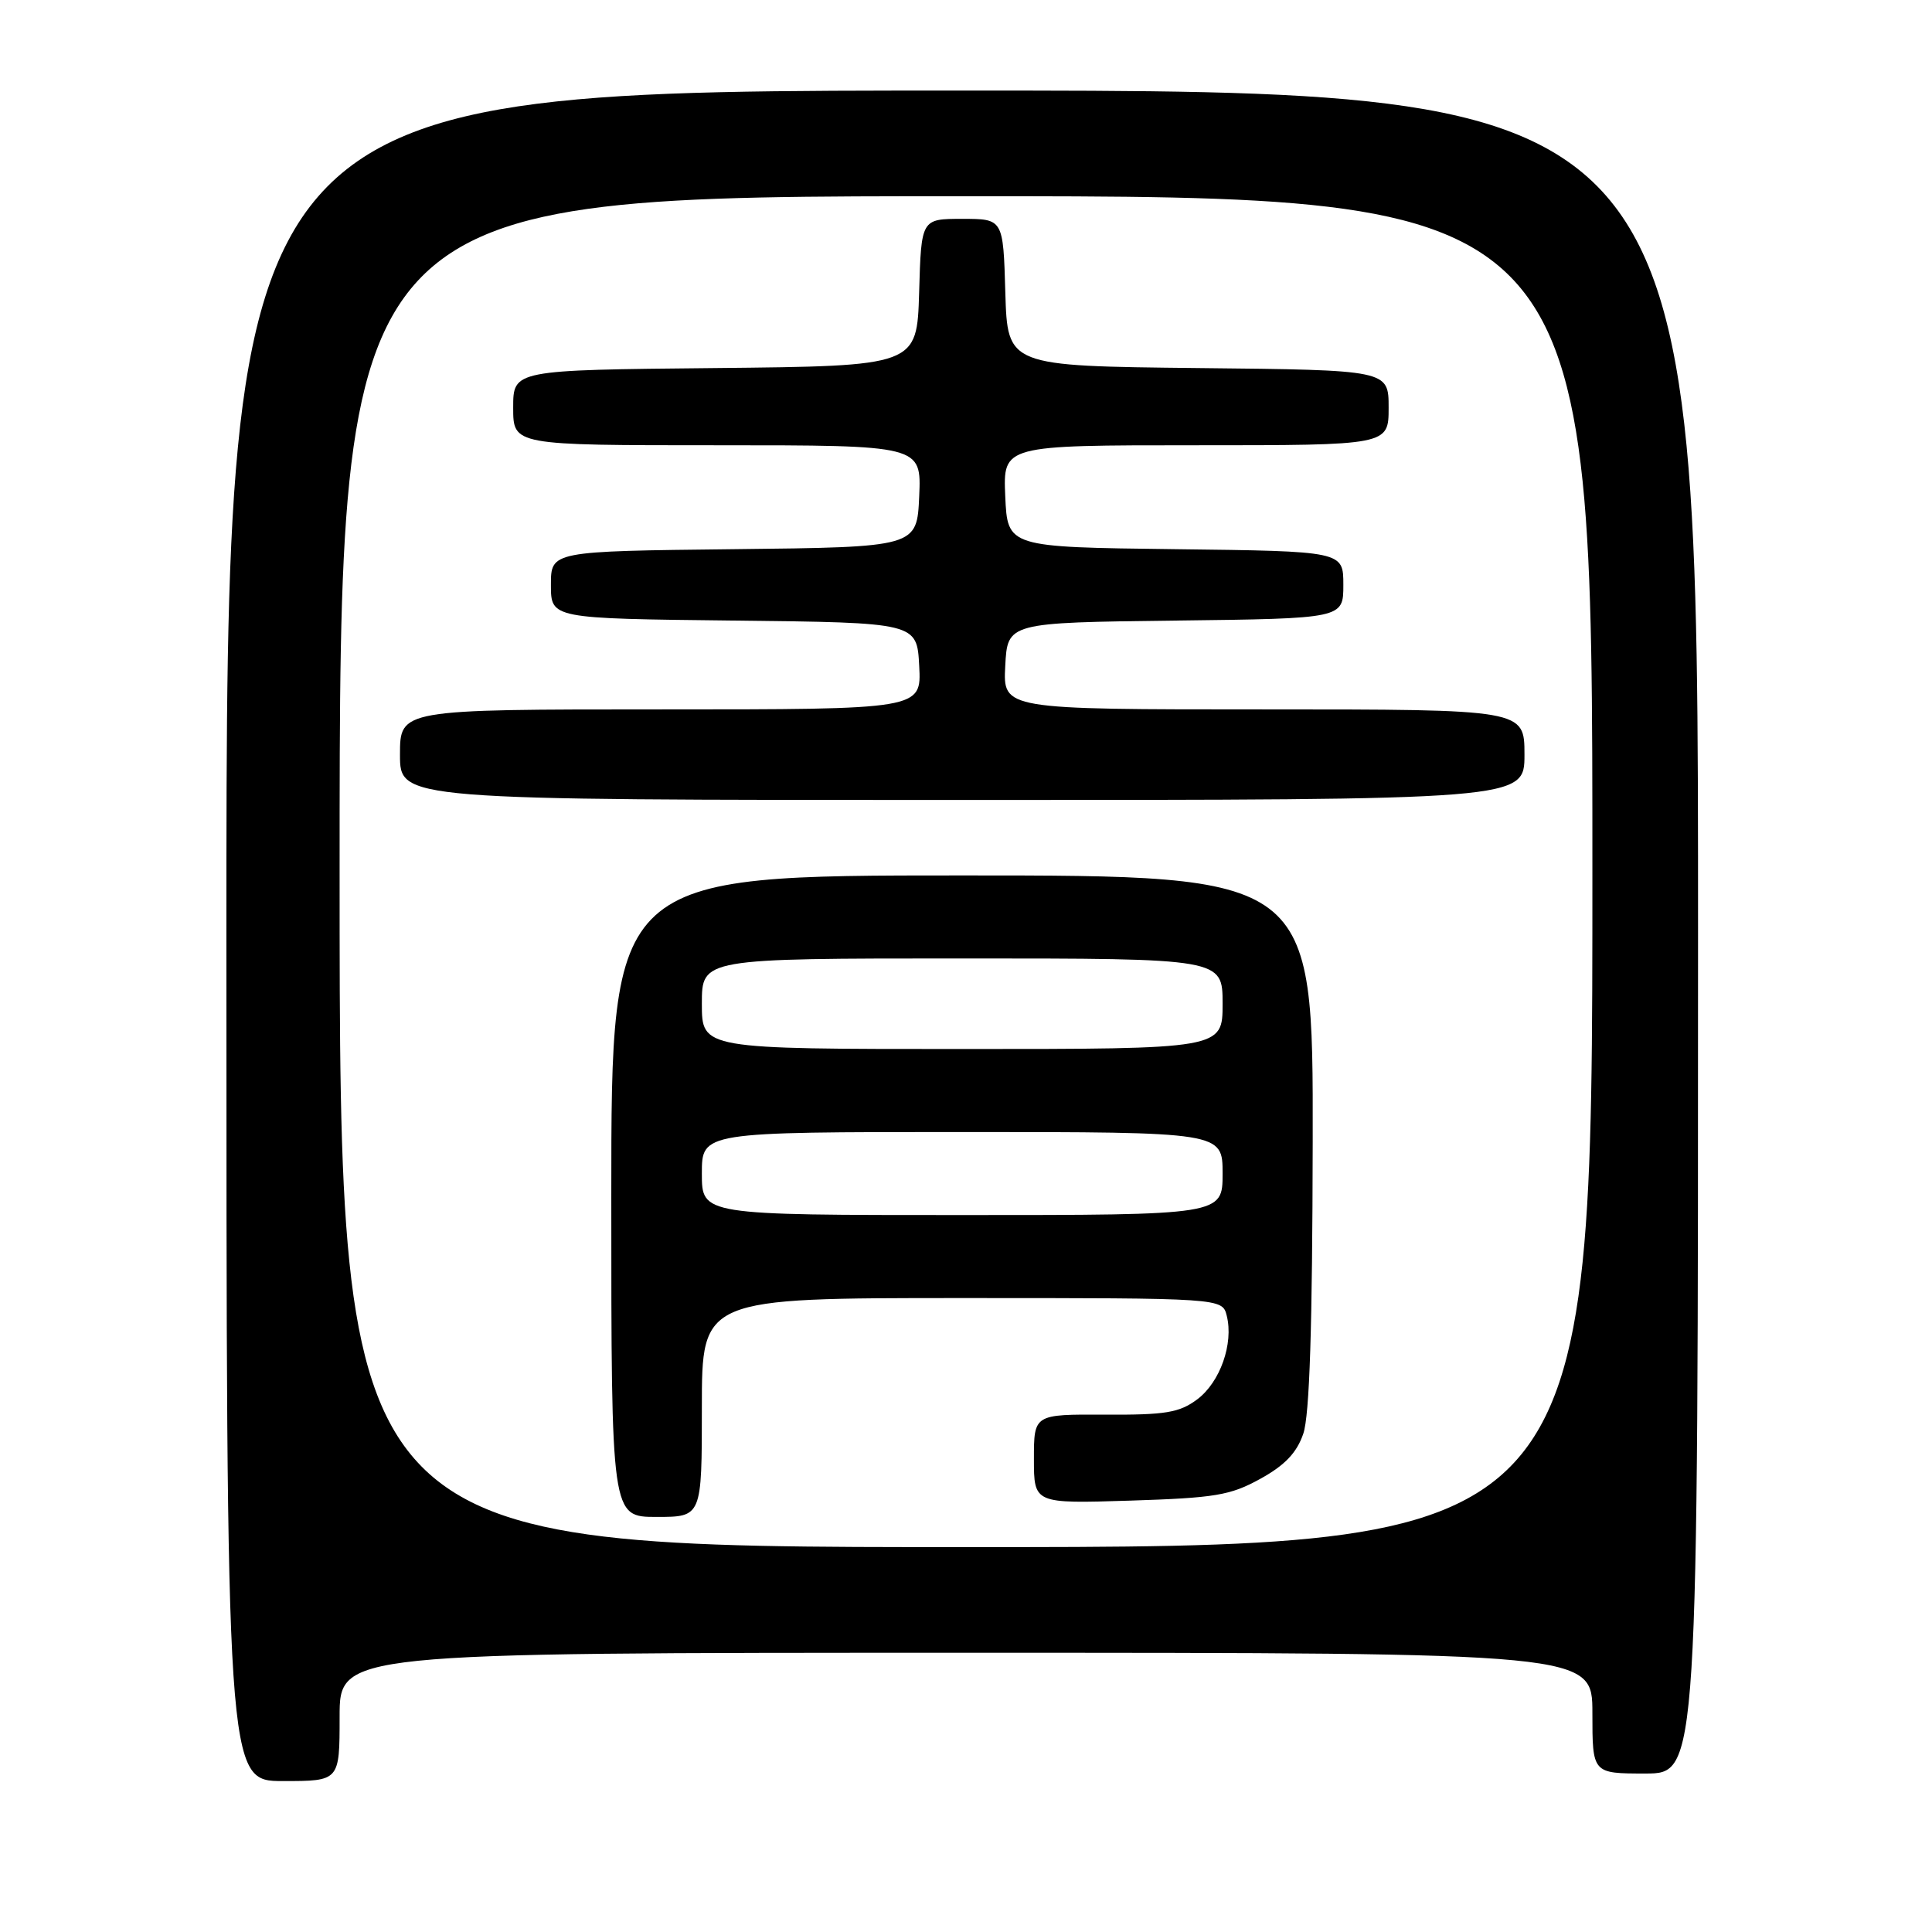 <?xml version="1.0" encoding="UTF-8" standalone="no"?>
<!DOCTYPE svg PUBLIC "-//W3C//DTD SVG 1.1//EN" "http://www.w3.org/Graphics/SVG/1.1/DTD/svg11.dtd" >
<svg xmlns="http://www.w3.org/2000/svg" xmlns:xlink="http://www.w3.org/1999/xlink" version="1.1" viewBox="0 0 256 256">
 <g >
 <path fill="currentColor"
d=" M 45.00 227.50 C 45.00 219.00 45.00 219.00 128.00 219.00 C 211.00 219.00 211.00 219.00 211.00 227.00 C 211.00 235.00 211.00 235.00 218.00 235.00 C 225.00 235.00 225.00 235.00 225.00 123.50 C 225.00 12.00 225.00 12.00 127.50 12.00 C 30.00 12.00 30.00 12.00 30.00 124.00 C 30.00 236.00 30.00 236.00 37.50 236.00 C 45.00 236.00 45.00 236.00 45.00 227.50 Z  M 45.00 115.50 C 45.00 26.00 45.00 26.00 128.00 26.00 C 211.00 26.00 211.00 26.00 211.00 115.50 C 211.00 205.00 211.00 205.00 128.00 205.00 C 45.00 205.00 45.00 205.00 45.00 115.50 Z  M 93.00 186.50 C 93.00 172.00 93.00 172.00 127.48 172.00 C 161.96 172.00 161.96 172.00 162.55 174.34 C 163.48 178.04 161.67 183.16 158.63 185.43 C 156.26 187.19 154.45 187.49 146.42 187.45 C 137.00 187.40 137.00 187.40 137.00 193.32 C 137.00 199.24 137.00 199.24 149.75 198.84 C 161.02 198.48 163.02 198.15 167.00 195.95 C 170.25 194.16 171.83 192.50 172.69 189.98 C 173.53 187.56 173.90 175.81 173.94 151.25 C 174.00 116.00 174.00 116.00 127.50 116.00 C 81.00 116.00 81.00 116.00 81.00 158.50 C 81.00 201.00 81.00 201.00 87.00 201.00 C 93.00 201.00 93.00 201.00 93.00 186.50 Z  M 202.00 100.00 C 202.00 94.00 202.00 94.00 167.45 94.00 C 132.90 94.00 132.90 94.00 133.20 88.25 C 133.50 82.50 133.50 82.50 155.75 82.23 C 178.00 81.96 178.00 81.96 178.00 77.50 C 178.00 73.04 178.00 73.04 155.75 72.77 C 133.50 72.50 133.50 72.50 133.20 65.75 C 132.91 59.00 132.91 59.00 158.45 59.00 C 184.00 59.00 184.00 59.00 184.00 54.02 C 184.00 49.03 184.00 49.03 158.75 48.77 C 133.50 48.50 133.50 48.50 133.21 38.75 C 132.93 29.00 132.93 29.00 127.50 29.00 C 122.07 29.00 122.07 29.00 121.79 38.75 C 121.50 48.50 121.50 48.50 94.75 48.77 C 68.00 49.03 68.00 49.03 68.00 54.02 C 68.00 59.00 68.00 59.00 95.05 59.00 C 122.09 59.00 122.09 59.00 121.80 65.75 C 121.50 72.50 121.50 72.50 97.25 72.77 C 73.00 73.04 73.00 73.04 73.00 77.50 C 73.00 81.96 73.00 81.96 97.25 82.23 C 121.50 82.50 121.50 82.50 121.80 88.25 C 122.10 94.00 122.10 94.00 87.55 94.00 C 53.00 94.00 53.00 94.00 53.00 100.00 C 53.00 106.00 53.00 106.00 127.50 106.00 C 202.00 106.00 202.00 106.00 202.00 100.00 Z  M 93.00 155.50 C 93.00 150.00 93.00 150.00 127.50 150.00 C 162.00 150.00 162.00 150.00 162.00 155.50 C 162.00 161.00 162.00 161.00 127.50 161.00 C 93.00 161.00 93.00 161.00 93.00 155.50 Z  M 93.00 133.00 C 93.00 127.00 93.00 127.00 127.50 127.00 C 162.00 127.00 162.00 127.00 162.00 133.00 C 162.00 139.00 162.00 139.00 127.50 139.00 C 93.00 139.00 93.00 139.00 93.00 133.00 Z "/>
</g>
</svg>
